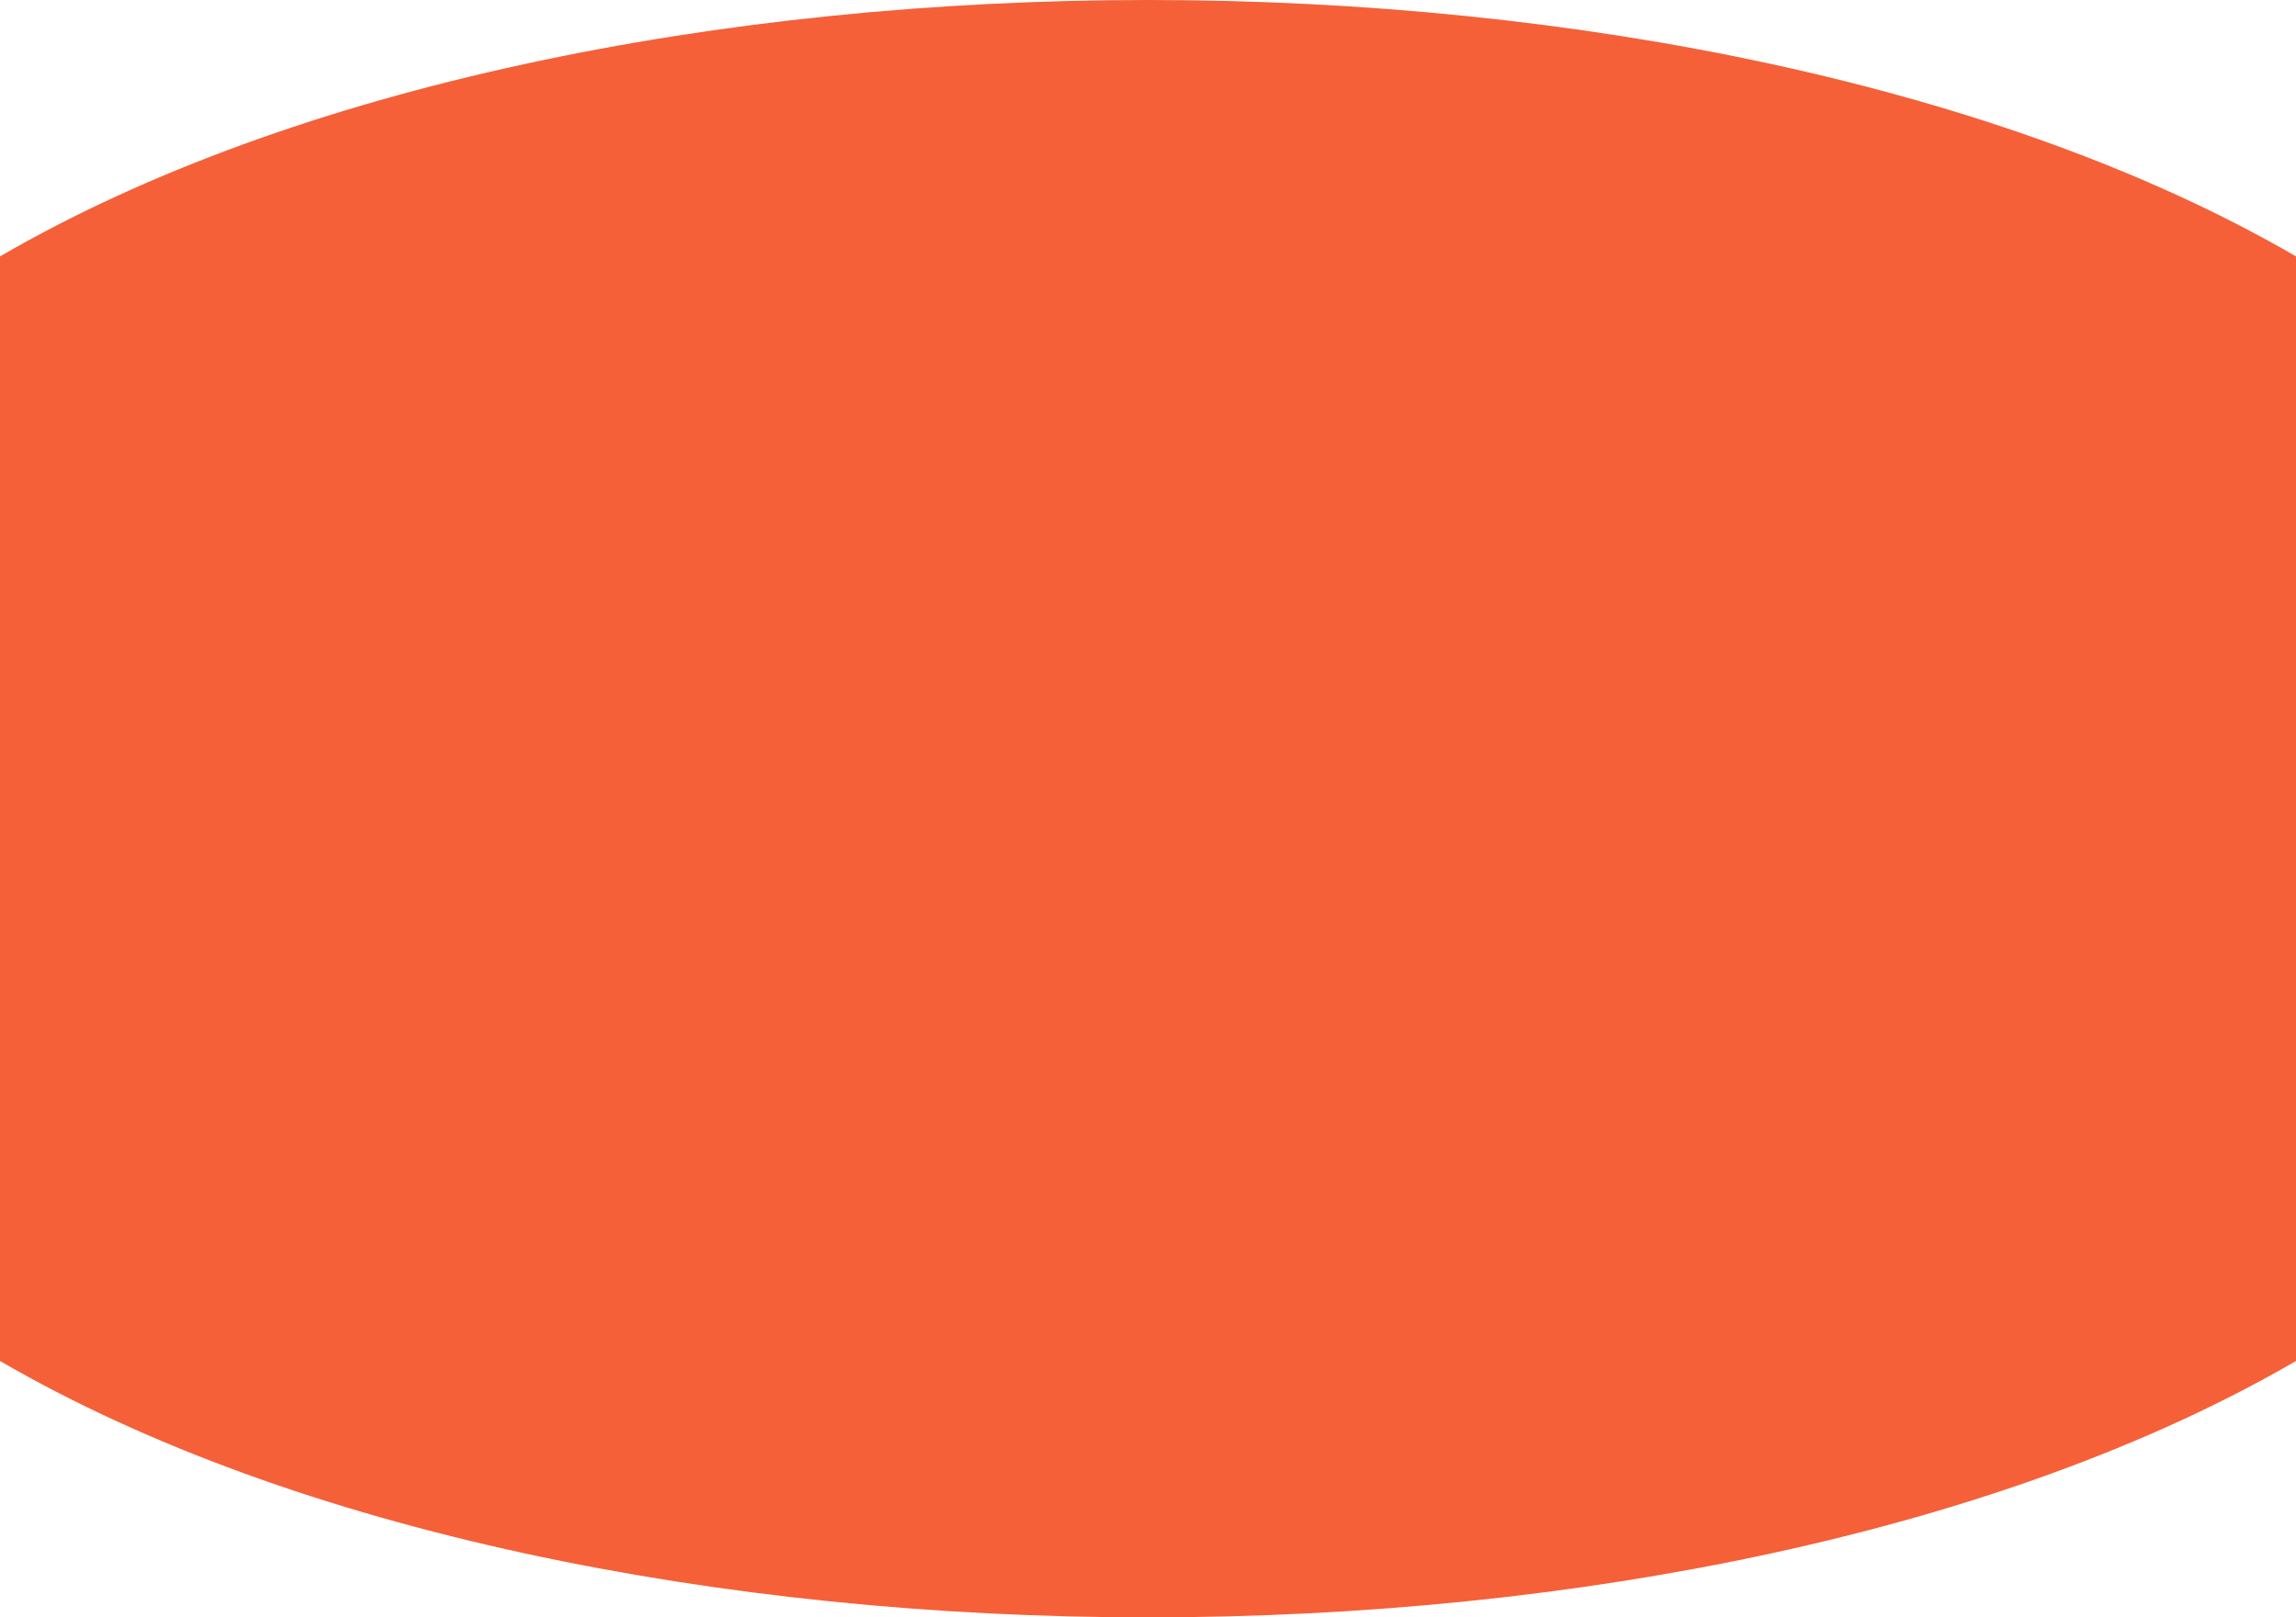 <?xml version="1.0" encoding="utf-8"?>
<svg viewBox="189.701 186.034 36.932 26.021" xmlns="http://www.w3.org/2000/svg">
  <path d="M 189.701 190.159 L 189.701 207.93 C 199.171 213.43 217.163 213.43 226.633 207.93 L 226.633 190.159 C 217.163 184.659 199.171 184.659 189.701 190.159 Z" fill="#F56038"/>
</svg>